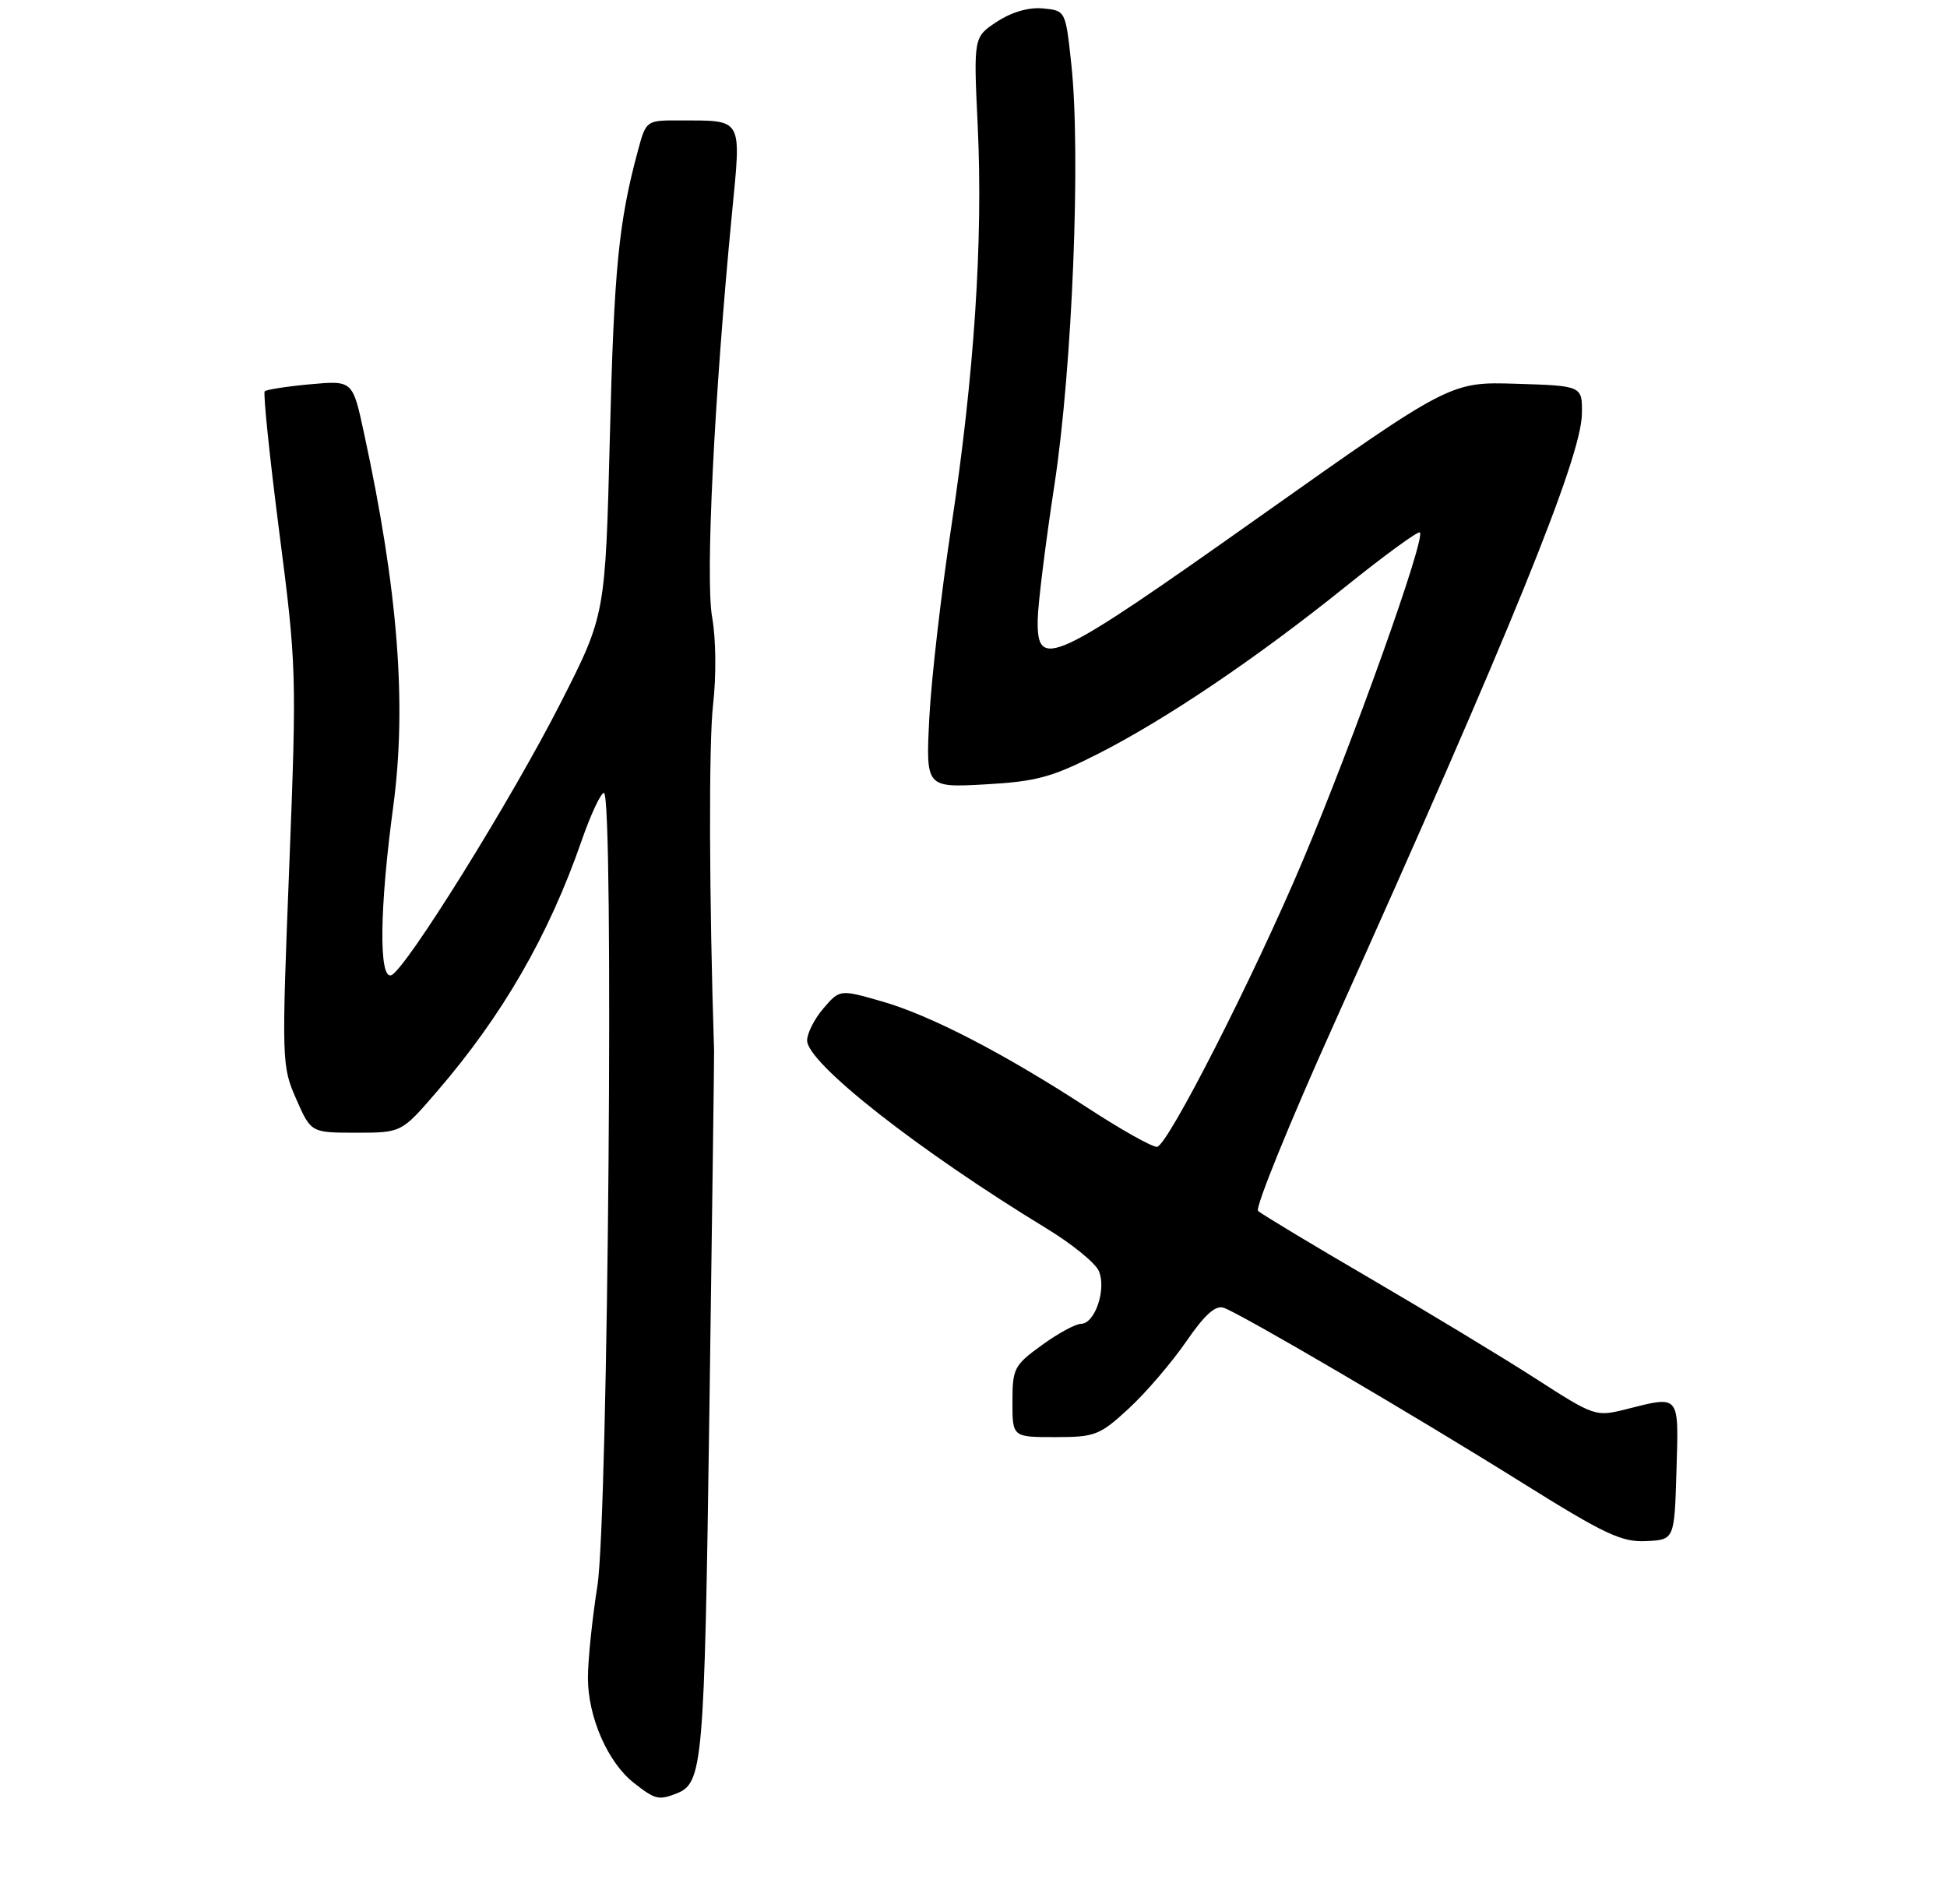 <?xml version="1.0" encoding="UTF-8" standalone="no"?>
<!DOCTYPE svg PUBLIC "-//W3C//DTD SVG 1.1//EN" "http://www.w3.org/Graphics/SVG/1.1/DTD/svg11.dtd" >
<svg xmlns="http://www.w3.org/2000/svg" xmlns:xlink="http://www.w3.org/1999/xlink" version="1.1" viewBox="0 0 275 269">
 <g >
 <path fill="currentColor"
d=" M 95.45 253.38 C 99.30 251.90 99.48 249.84 100.20 199.00 C 100.58 171.77 100.88 149.05 100.86 148.50 C 100.16 126.87 100.09 104.90 100.72 99.50 C 101.18 95.47 101.13 90.23 100.58 87.16 C 99.62 81.74 100.87 56.14 103.37 30.31 C 104.71 16.42 105.07 17.04 95.88 17.01 C 91.29 17.00 91.25 17.03 90.11 21.25 C 87.38 31.36 86.73 37.91 86.14 61.68 C 85.50 86.86 85.50 86.86 79.24 99.18 C 72.32 112.82 57.20 137.12 55.25 137.76 C 53.49 138.33 53.61 128.24 55.54 113.94 C 57.48 99.47 56.22 83.35 51.40 61.12 C 49.81 53.74 49.81 53.74 43.82 54.28 C 40.53 54.58 37.64 55.03 37.39 55.27 C 37.15 55.52 38.07 64.45 39.44 75.11 C 41.89 94.06 41.92 95.14 40.85 122.50 C 39.77 149.95 39.79 150.59 41.84 155.25 C 43.93 160.00 43.93 160.00 50.31 160.00 C 56.70 160.00 56.70 160.00 61.66 154.25 C 70.96 143.48 77.50 132.15 82.15 118.75 C 83.44 115.04 84.86 112.00 85.30 112.00 C 86.74 112.00 85.90 214.41 84.38 224.00 C 83.64 228.68 83.04 234.53 83.04 237.00 C 83.04 242.54 85.84 248.94 89.51 251.83 C 92.50 254.18 93.01 254.32 95.45 253.38 Z  M 236.79 207.75 C 237.11 196.83 237.35 197.13 229.60 199.08 C 225.39 200.14 225.16 200.06 216.91 194.74 C 212.28 191.76 201.75 185.39 193.50 180.57 C 185.25 175.76 178.14 171.47 177.69 171.05 C 177.25 170.63 182.12 158.63 188.53 144.39 C 213.28 89.38 223.33 64.65 223.43 58.50 C 223.50 54.50 223.50 54.50 214.17 54.21 C 204.85 53.92 204.85 53.92 177.86 73.02 C 148.48 93.82 146.44 94.76 146.57 87.50 C 146.61 85.30 147.67 76.75 148.93 68.50 C 151.47 51.89 152.68 21.63 151.31 9.00 C 150.50 1.50 150.50 1.50 147.32 1.19 C 145.32 1.00 142.92 1.69 140.82 3.06 C 137.50 5.24 137.50 5.24 138.10 17.87 C 138.86 34.04 137.60 53.06 134.35 74.50 C 132.93 83.85 131.54 95.95 131.26 101.38 C 130.76 111.26 130.76 111.26 139.13 110.80 C 146.33 110.40 148.55 109.80 154.98 106.54 C 164.68 101.62 177.47 92.98 190.04 82.87 C 195.58 78.42 200.30 74.97 200.55 75.21 C 201.37 76.04 191.26 104.38 183.96 121.69 C 177.07 138.01 164.85 162.00 163.41 162.00 C 162.67 162.00 158.31 159.55 153.73 156.56 C 141.84 148.81 131.43 143.42 124.56 141.45 C 118.62 139.75 118.62 139.75 116.31 142.43 C 115.04 143.90 114.00 145.95 114.00 146.97 C 114.00 150.17 129.75 162.53 147.87 173.56 C 151.37 175.69 154.66 178.36 155.18 179.49 C 156.33 182.02 154.67 187.00 152.67 187.00 C 151.92 187.00 149.43 188.35 147.15 190.01 C 143.24 192.84 143.00 193.30 143.00 198.01 C 143.00 203.00 143.00 203.00 149.02 203.00 C 154.67 203.00 155.32 202.75 159.43 198.96 C 161.84 196.74 165.48 192.49 167.52 189.53 C 170.18 185.67 171.69 184.32 172.86 184.74 C 175.41 185.65 200.06 200.10 215.00 209.45 C 226.63 216.72 229.05 217.86 232.50 217.69 C 236.50 217.50 236.50 217.50 236.79 207.75 Z "/>
</g>
</svg>